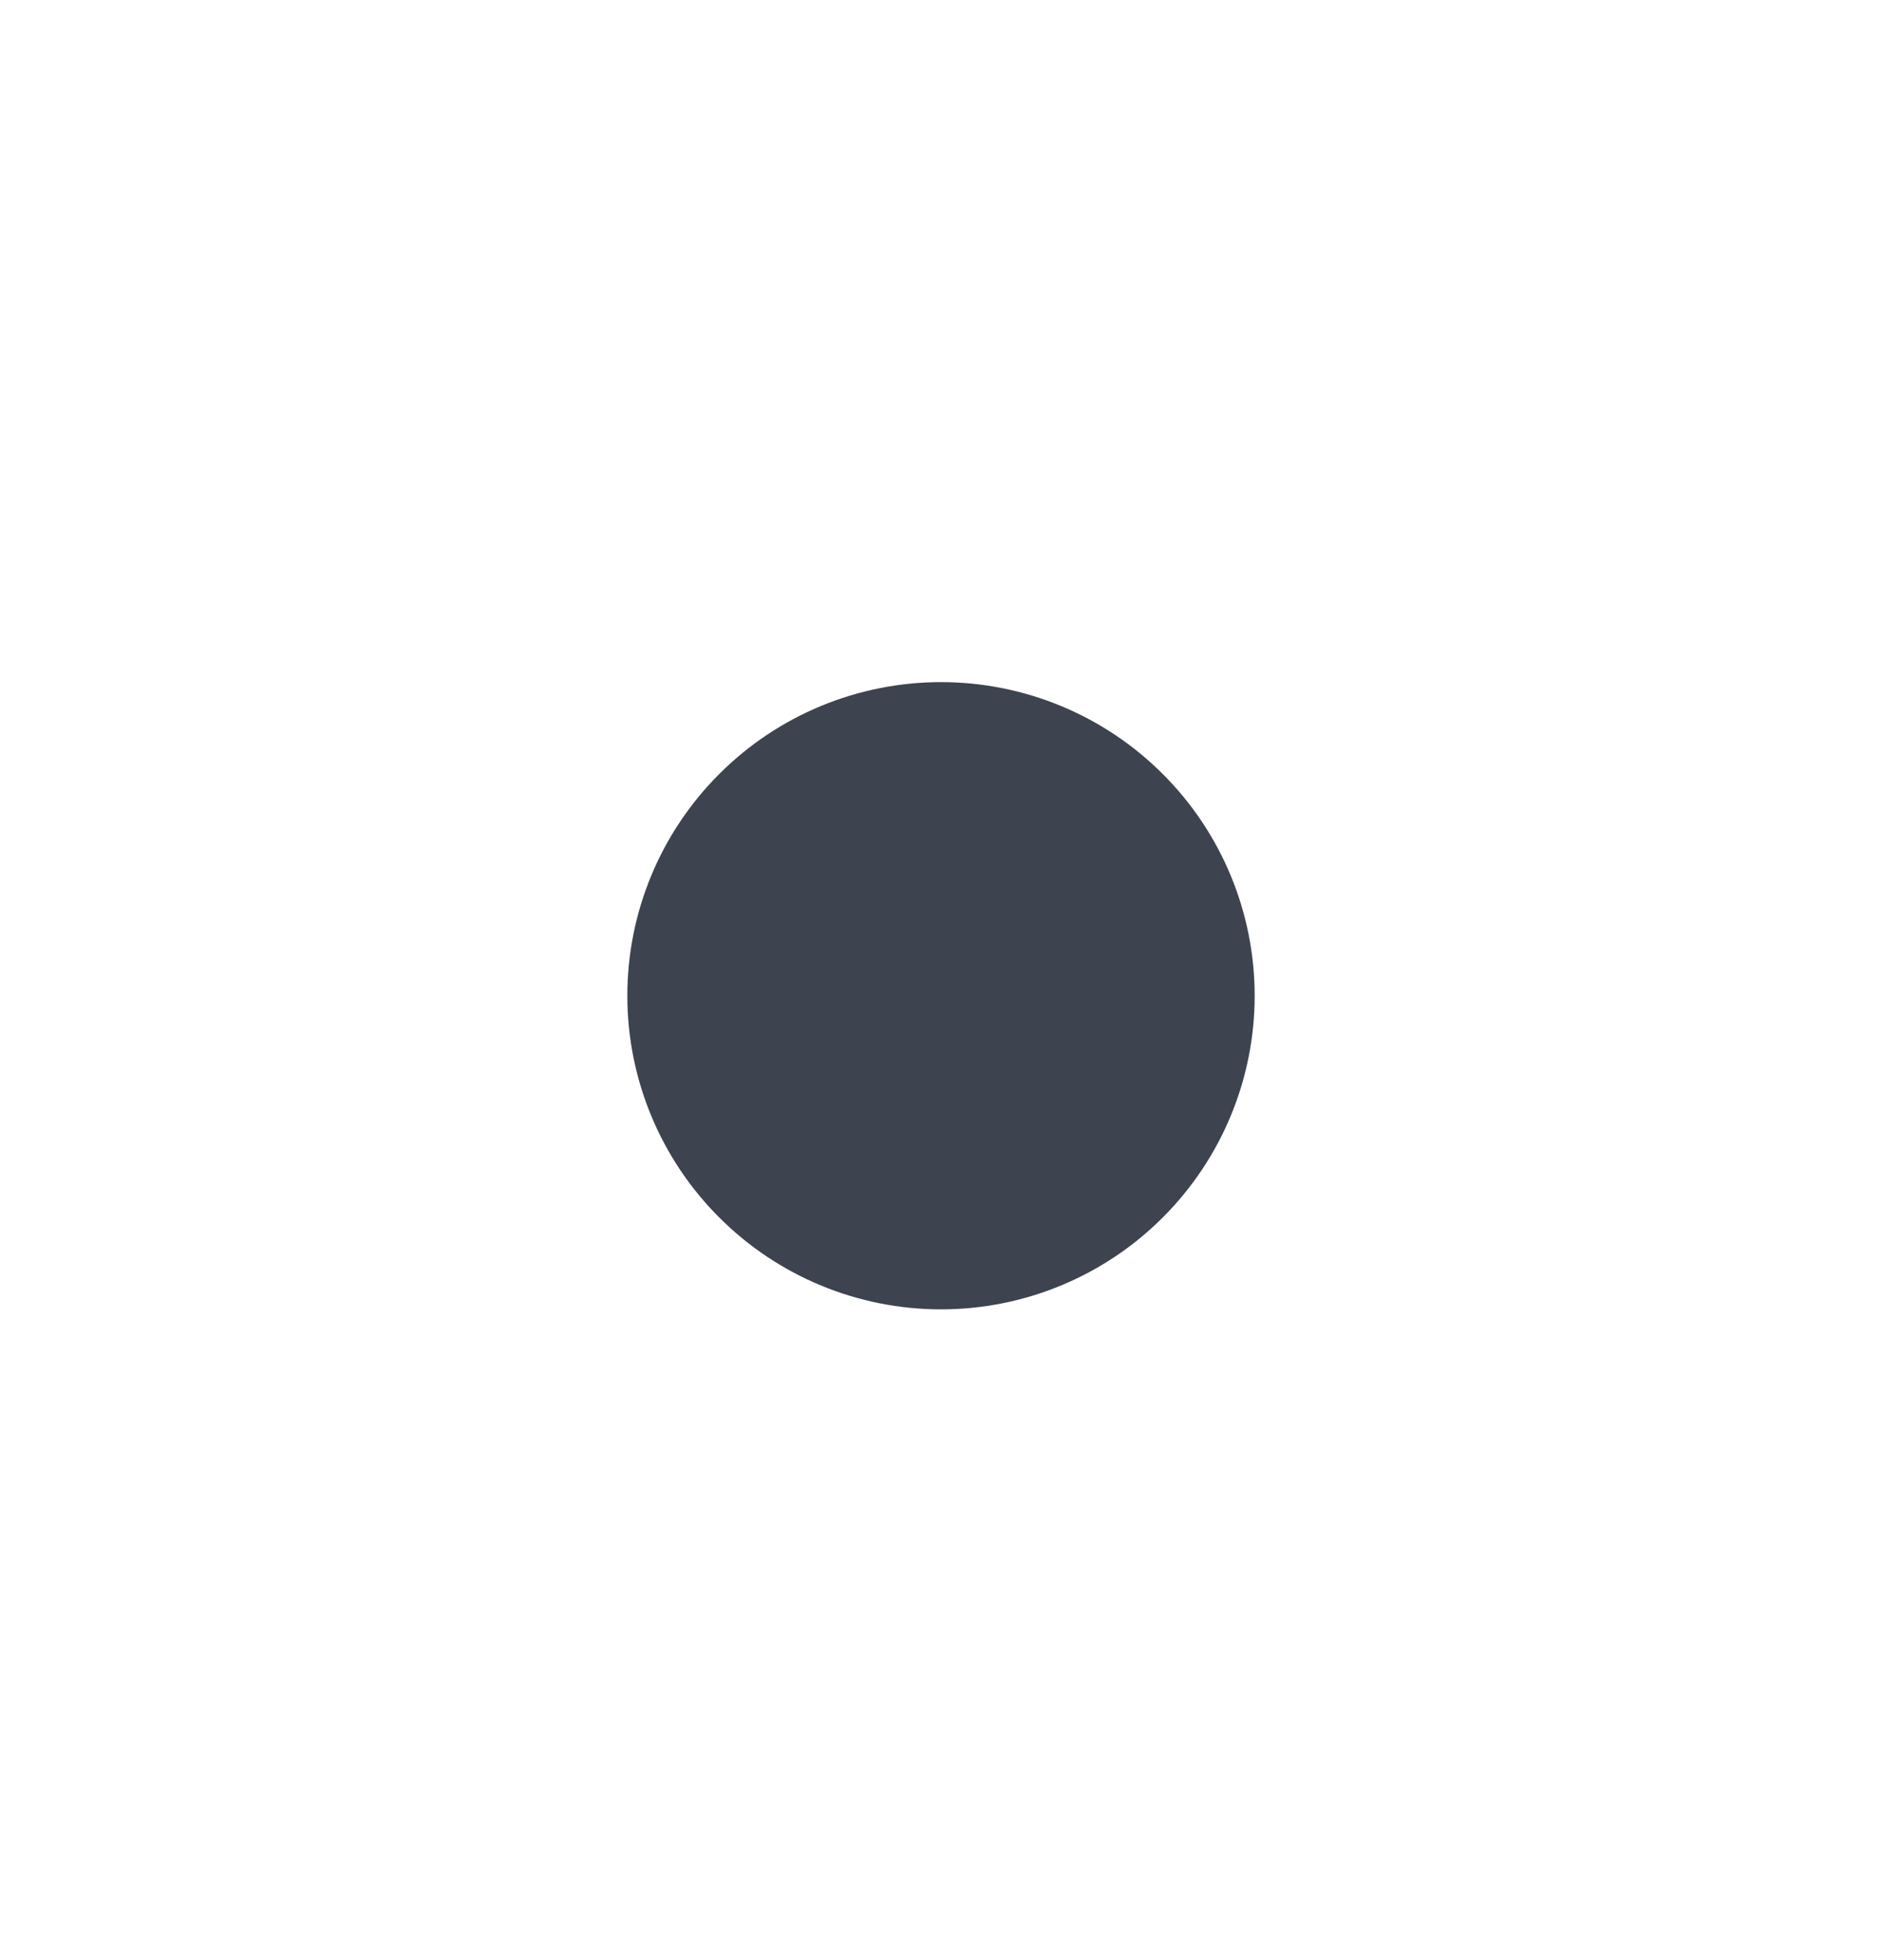 <svg width="24" height="25" viewBox="0 0 24 25" fill="none" xmlns="http://www.w3.org/2000/svg">
<g clip-path="url(#clip0_9010_14147)">
<path d="M8 12.7C8 13.761 8.421 14.778 9.172 15.528C9.922 16.279 10.939 16.7 12 16.7C13.061 16.7 14.078 16.279 14.828 15.528C15.579 14.778 16 13.761 16 12.7C16 11.639 15.579 10.622 14.828 9.872C14.078 9.121 13.061 8.7 12 8.7C10.939 8.7 9.922 9.121 9.172 9.872C8.421 10.622 8 11.639 8 12.7Z" fill="#3D444F"/>
</g>
<defs>
<clipPath id="clip0_9010_14147">
<rect width="24" height="24" fill="white" transform="translate(0 0.7)"/>
</clipPath>
</defs>
</svg>
